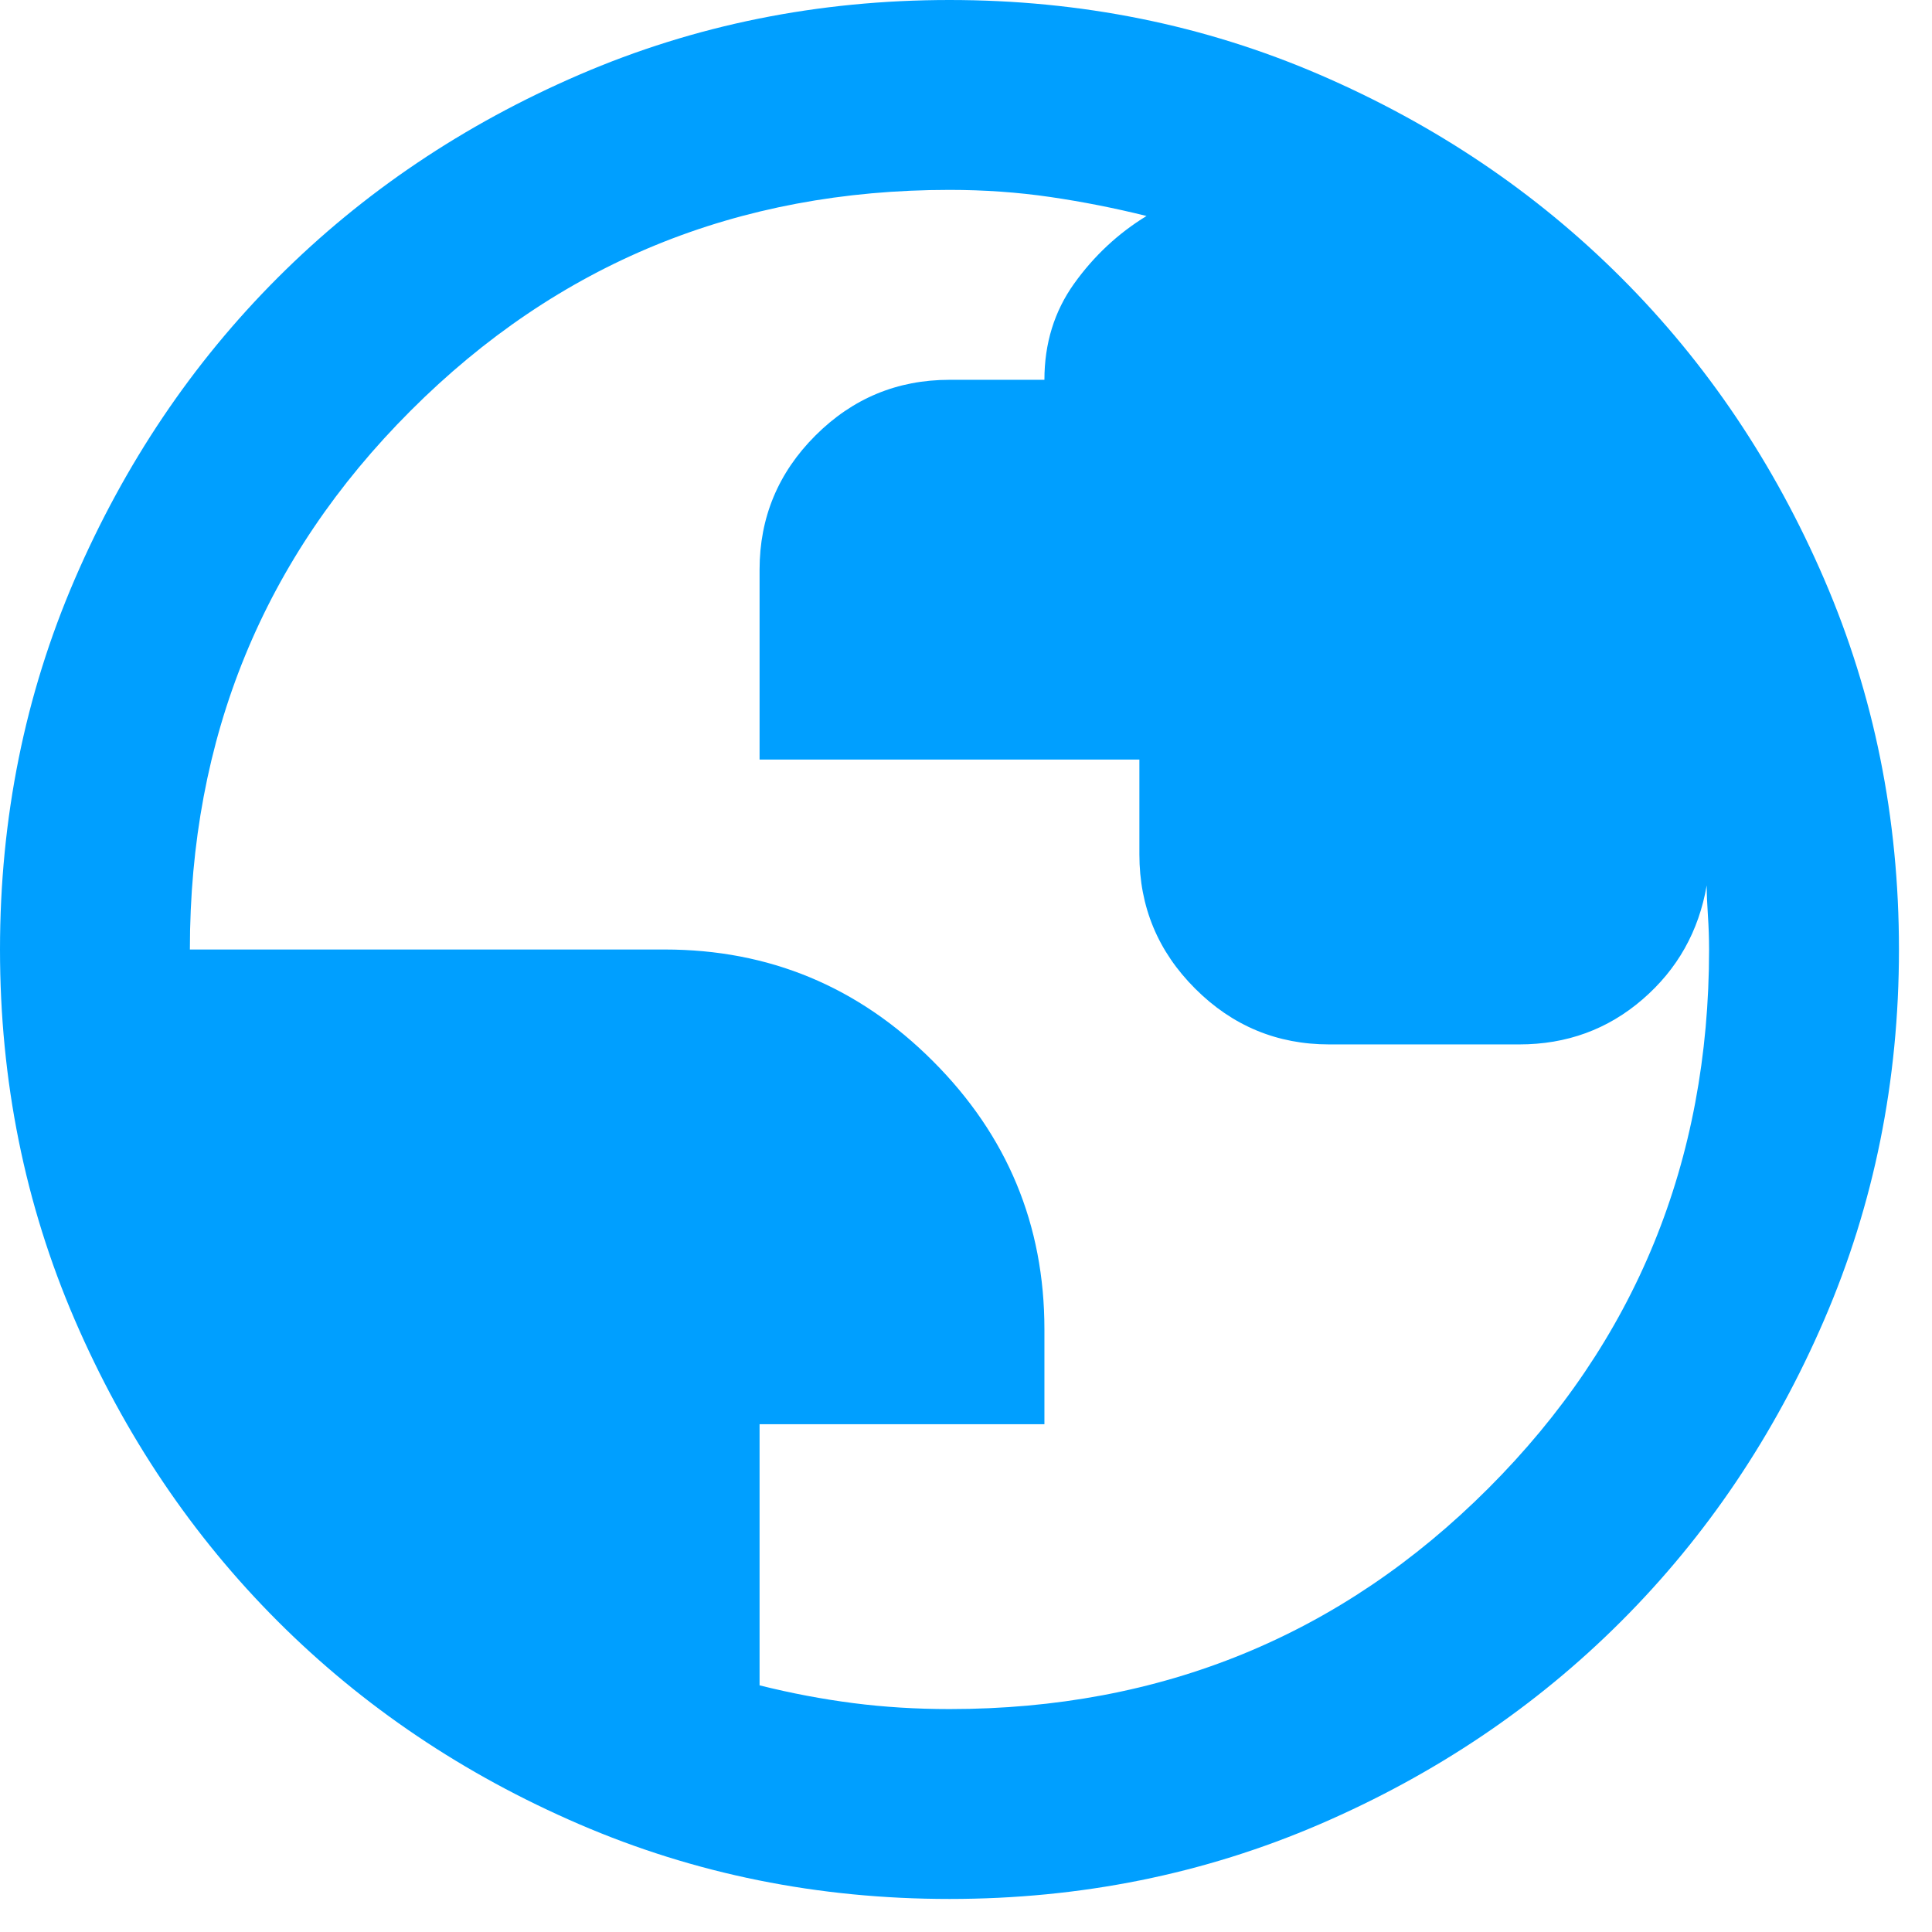 <svg width="39" height="39" viewBox="0 0 39 39" fill="none" xmlns="http://www.w3.org/2000/svg">
<path d="M19.167 38.333C16.515 38.333 14.024 37.83 11.692 36.824C9.36 35.818 7.331 34.452 5.606 32.727C3.881 31.002 2.516 28.974 1.509 26.642C0.503 24.31 0 21.818 0 19.167C0 16.515 0.503 14.024 1.509 11.692C2.516 9.36 3.881 7.331 5.606 5.606C7.331 3.881 9.36 2.516 11.692 1.509C14.024 0.503 16.515 0 19.167 0C21.818 0 24.31 0.503 26.642 1.509C28.974 2.516 31.002 3.881 32.727 5.606C34.452 7.331 35.818 9.36 36.824 11.692C37.83 14.024 38.333 16.515 38.333 19.167C38.333 21.818 37.83 24.31 36.824 26.642C35.818 28.974 34.452 31.002 32.727 32.727C31.002 34.452 28.974 35.818 26.642 36.824C24.31 37.83 21.818 38.333 19.167 38.333ZM19.167 34.5C23.447 34.5 27.073 33.015 30.044 30.044C33.015 27.073 34.5 23.447 34.5 19.167C34.5 18.943 34.492 18.712 34.476 18.472C34.46 18.232 34.452 18.033 34.452 17.873C34.292 18.799 33.861 19.566 33.158 20.173C32.456 20.78 31.625 21.083 30.667 21.083H26.833C25.779 21.083 24.877 20.708 24.126 19.957C23.375 19.207 23 18.304 23 17.25V15.333H15.333V11.5C15.333 10.446 15.709 9.543 16.459 8.793C17.21 8.042 18.113 7.667 19.167 7.667H21.083C21.083 6.932 21.283 6.285 21.682 5.726C22.082 5.167 22.569 4.712 23.144 4.36C22.505 4.201 21.858 4.073 21.203 3.977C20.548 3.881 19.869 3.833 19.167 3.833C14.886 3.833 11.26 5.319 8.29 8.29C5.319 11.26 3.833 14.886 3.833 19.167H13.417C15.525 19.167 17.33 19.917 18.831 21.419C20.333 22.92 21.083 24.725 21.083 26.833V28.75H15.333V34.021C15.972 34.181 16.603 34.3 17.226 34.38C17.849 34.46 18.496 34.5 19.167 34.5Z" fill="#009FFF"/>
</svg>
